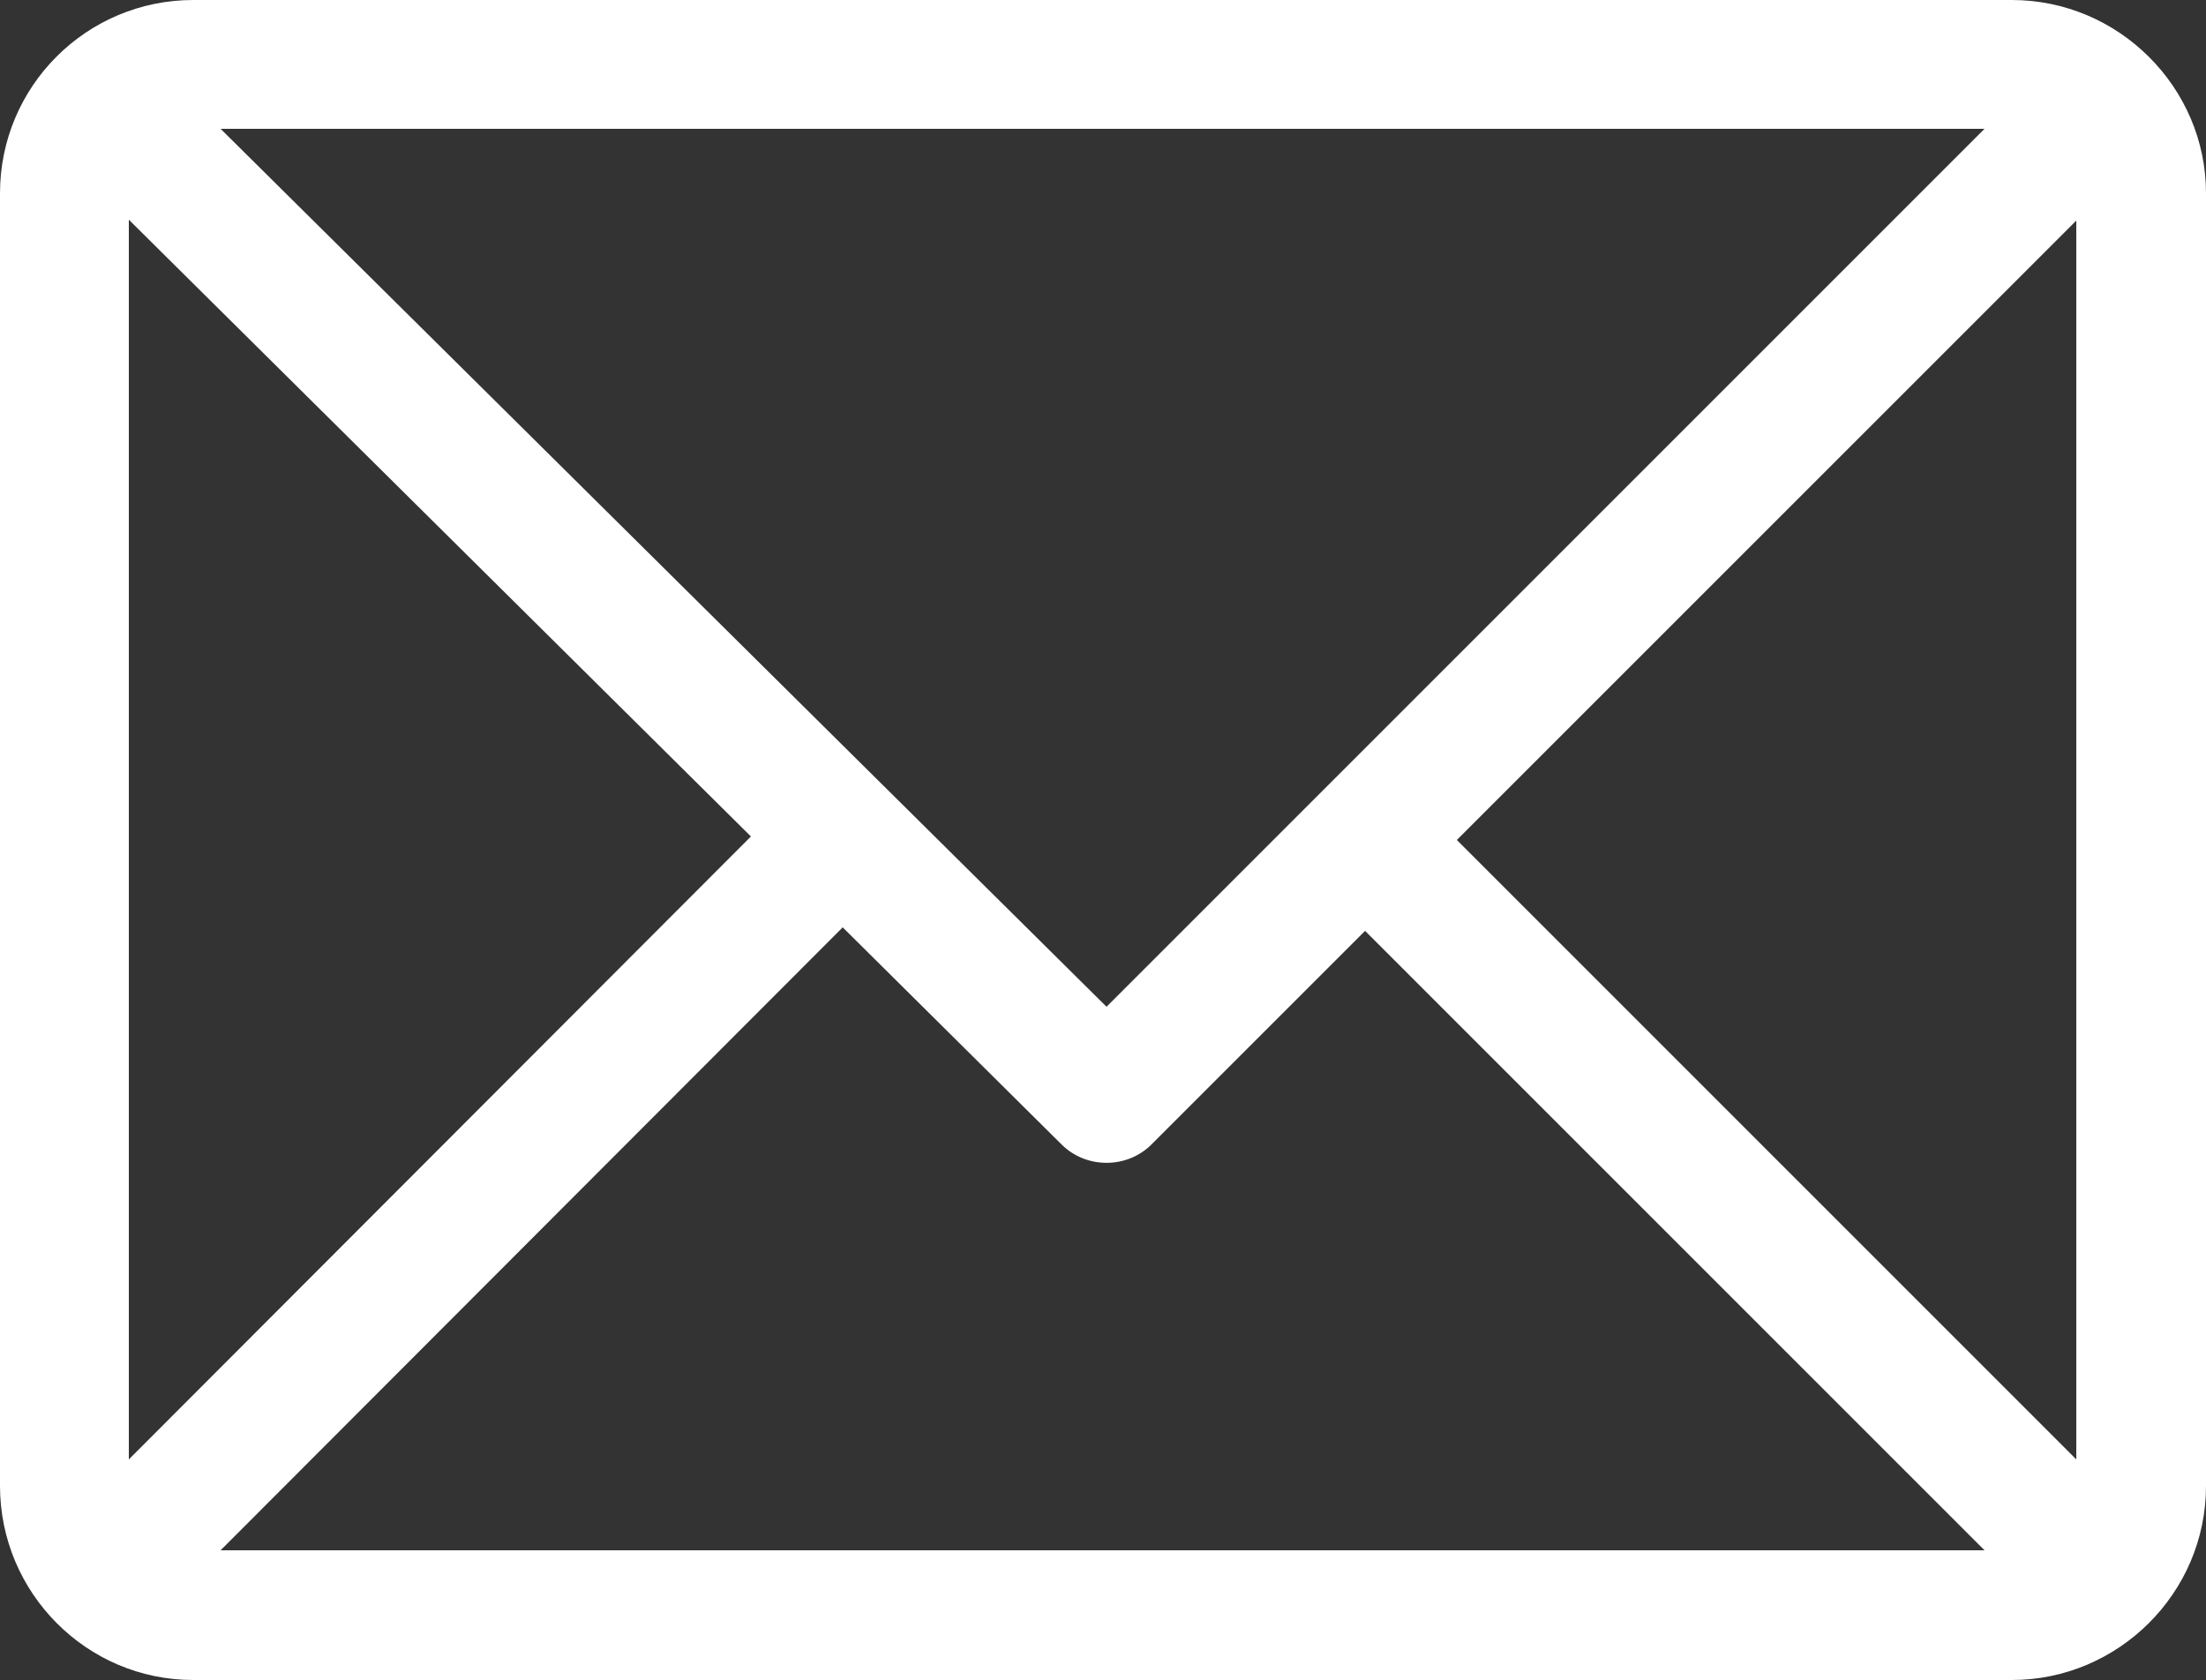 <svg width="25" height="19.043" viewBox="0 0 25 19.043" fill="none" xmlns="http://www.w3.org/2000/svg" xmlns:xlink="http://www.w3.org/1999/xlink">
	<rect x="0" y="0" width="25" height="19.043" fill="#333333" stroke="none"/>
	<desc>
			Created with Pixso.
	</desc>
	<defs/>
	<path id="Vector" d="M22.8 0L2.19 0C0.98 0 0 0.98 0 2.19L0 16.84C0 18.05 0.98 19.04 2.19 19.04L22.8 19.04C24 19.04 25 18.06 25 16.84L25 2.19C25 0.99 24.01 0 22.8 0ZM22.49 1.46L12.54 11.41L2.5 1.46L22.49 1.46ZM1.46 16.54L1.46 2.49L8.51 9.48L1.46 16.54ZM2.5 17.57L9.55 10.51L12.03 12.97C12.31 13.25 12.78 13.25 13.06 12.96L15.47 10.55L22.49 17.57L2.5 17.57ZM23.53 16.54L16.51 9.52L23.53 2.5L23.53 16.54Z" fill="#FFFFFF" fill-opacity="1" fill-rule="nonzero"/>
</svg>
